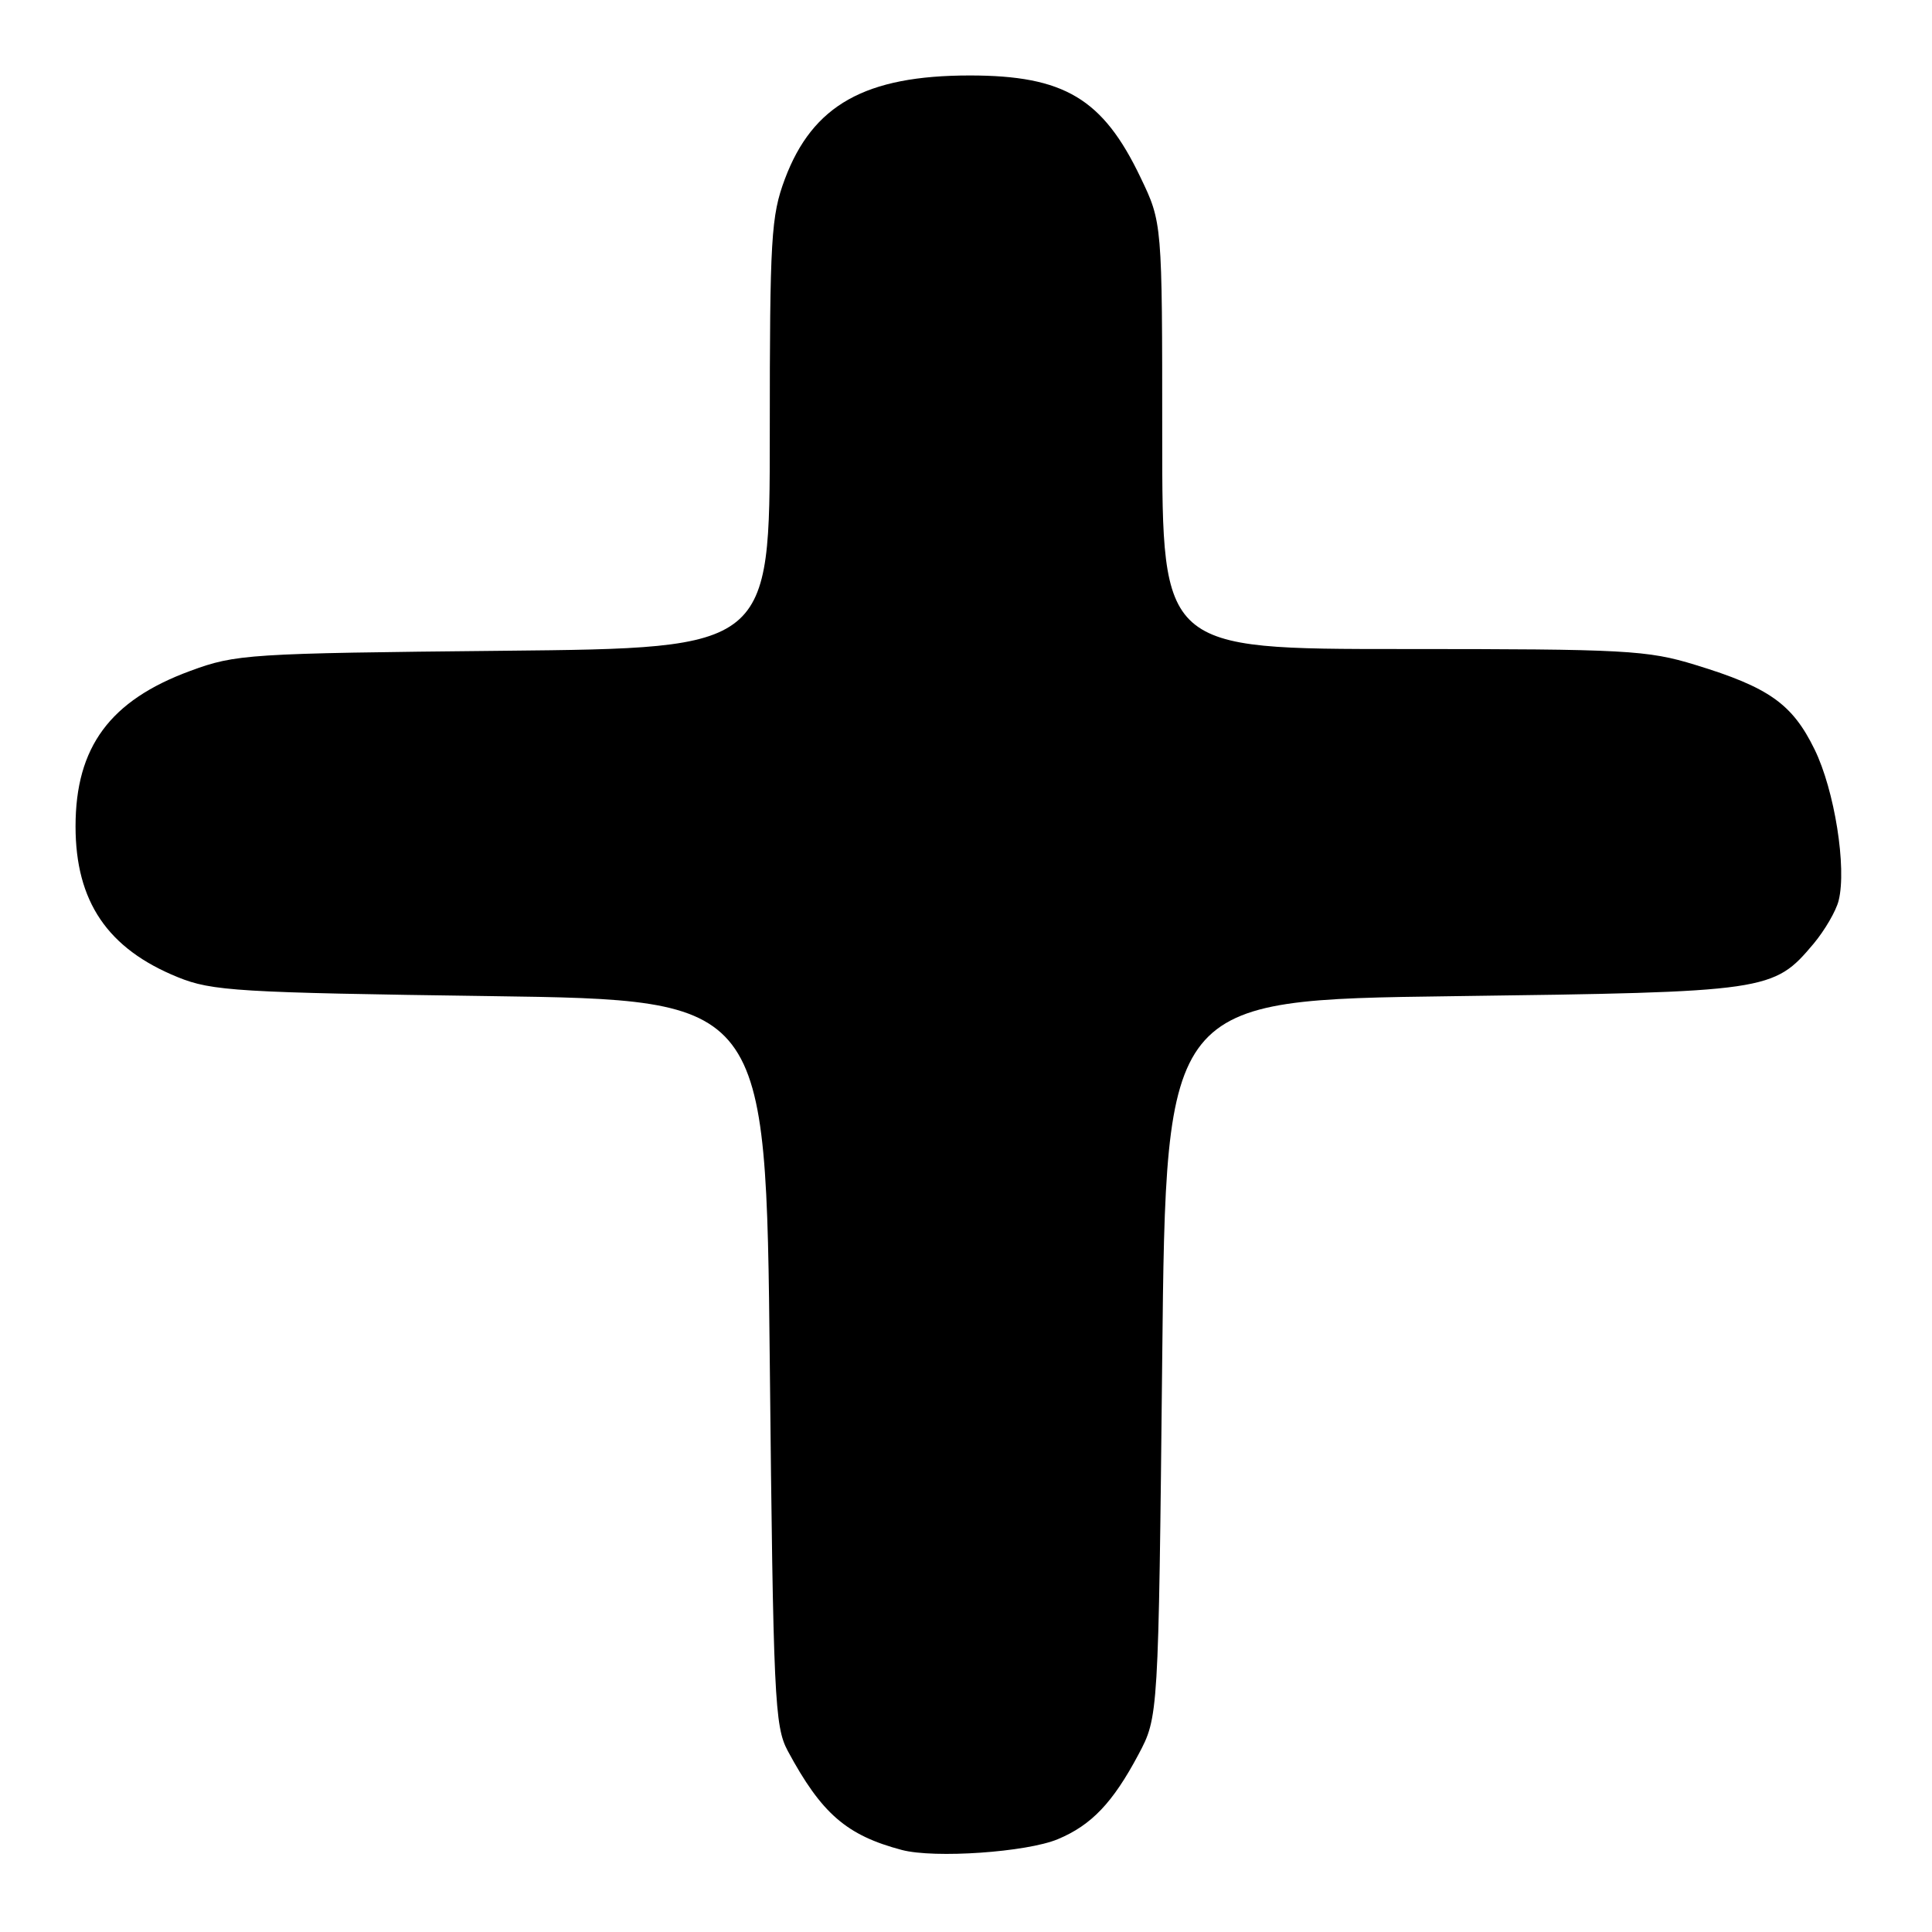 <?xml version="1.0" encoding="UTF-8" standalone="no"?>
<!DOCTYPE svg PUBLIC "-//W3C//DTD SVG 1.1//EN" "http://www.w3.org/Graphics/SVG/1.1/DTD/svg11.dtd" >
<svg xmlns="http://www.w3.org/2000/svg" xmlns:xlink="http://www.w3.org/1999/xlink" version="1.1" viewBox="0 0 256 256">
 <g >
 <path fill="currentColor"
d=" M 140.17 243.70 C 144.62 241.84 147.45 238.87 150.84 232.50 C 153.50 227.50 153.50 227.50 154.00 180.00 C 154.50 132.50 154.50 132.50 192.50 132.00 C 234.38 131.45 234.99 131.36 240.30 125.06 C 241.78 123.29 243.29 120.71 243.63 119.33 C 244.72 114.98 243.09 104.71 240.44 99.30 C 237.50 93.28 234.40 91.08 224.64 88.10 C 218.29 86.15 215.44 86.00 185.89 86.00 C 154.00 86.00 154.00 86.00 154.00 57.75 C 154.00 29.50 154.00 29.50 151.12 23.50 C 146.13 13.06 141.00 10.00 128.51 10.00 C 114.65 10.00 107.68 13.91 104.00 23.72 C 102.17 28.62 102.00 31.51 102.00 57.48 C 102.00 85.88 102.00 85.88 66.75 86.23 C 32.85 86.57 31.26 86.67 25.21 88.90 C 14.57 92.81 10.01 98.99 10.01 109.50 C 10.01 119.46 14.26 125.72 23.58 129.49 C 28.09 131.32 31.55 131.53 65.00 131.99 C 101.50 132.50 101.50 132.50 102.00 180.50 C 102.46 225.06 102.64 228.75 104.38 232.00 C 108.86 240.32 112.17 243.19 119.50 245.13 C 123.83 246.27 136.03 245.43 140.17 243.70 Z "/>
</g>
</svg>